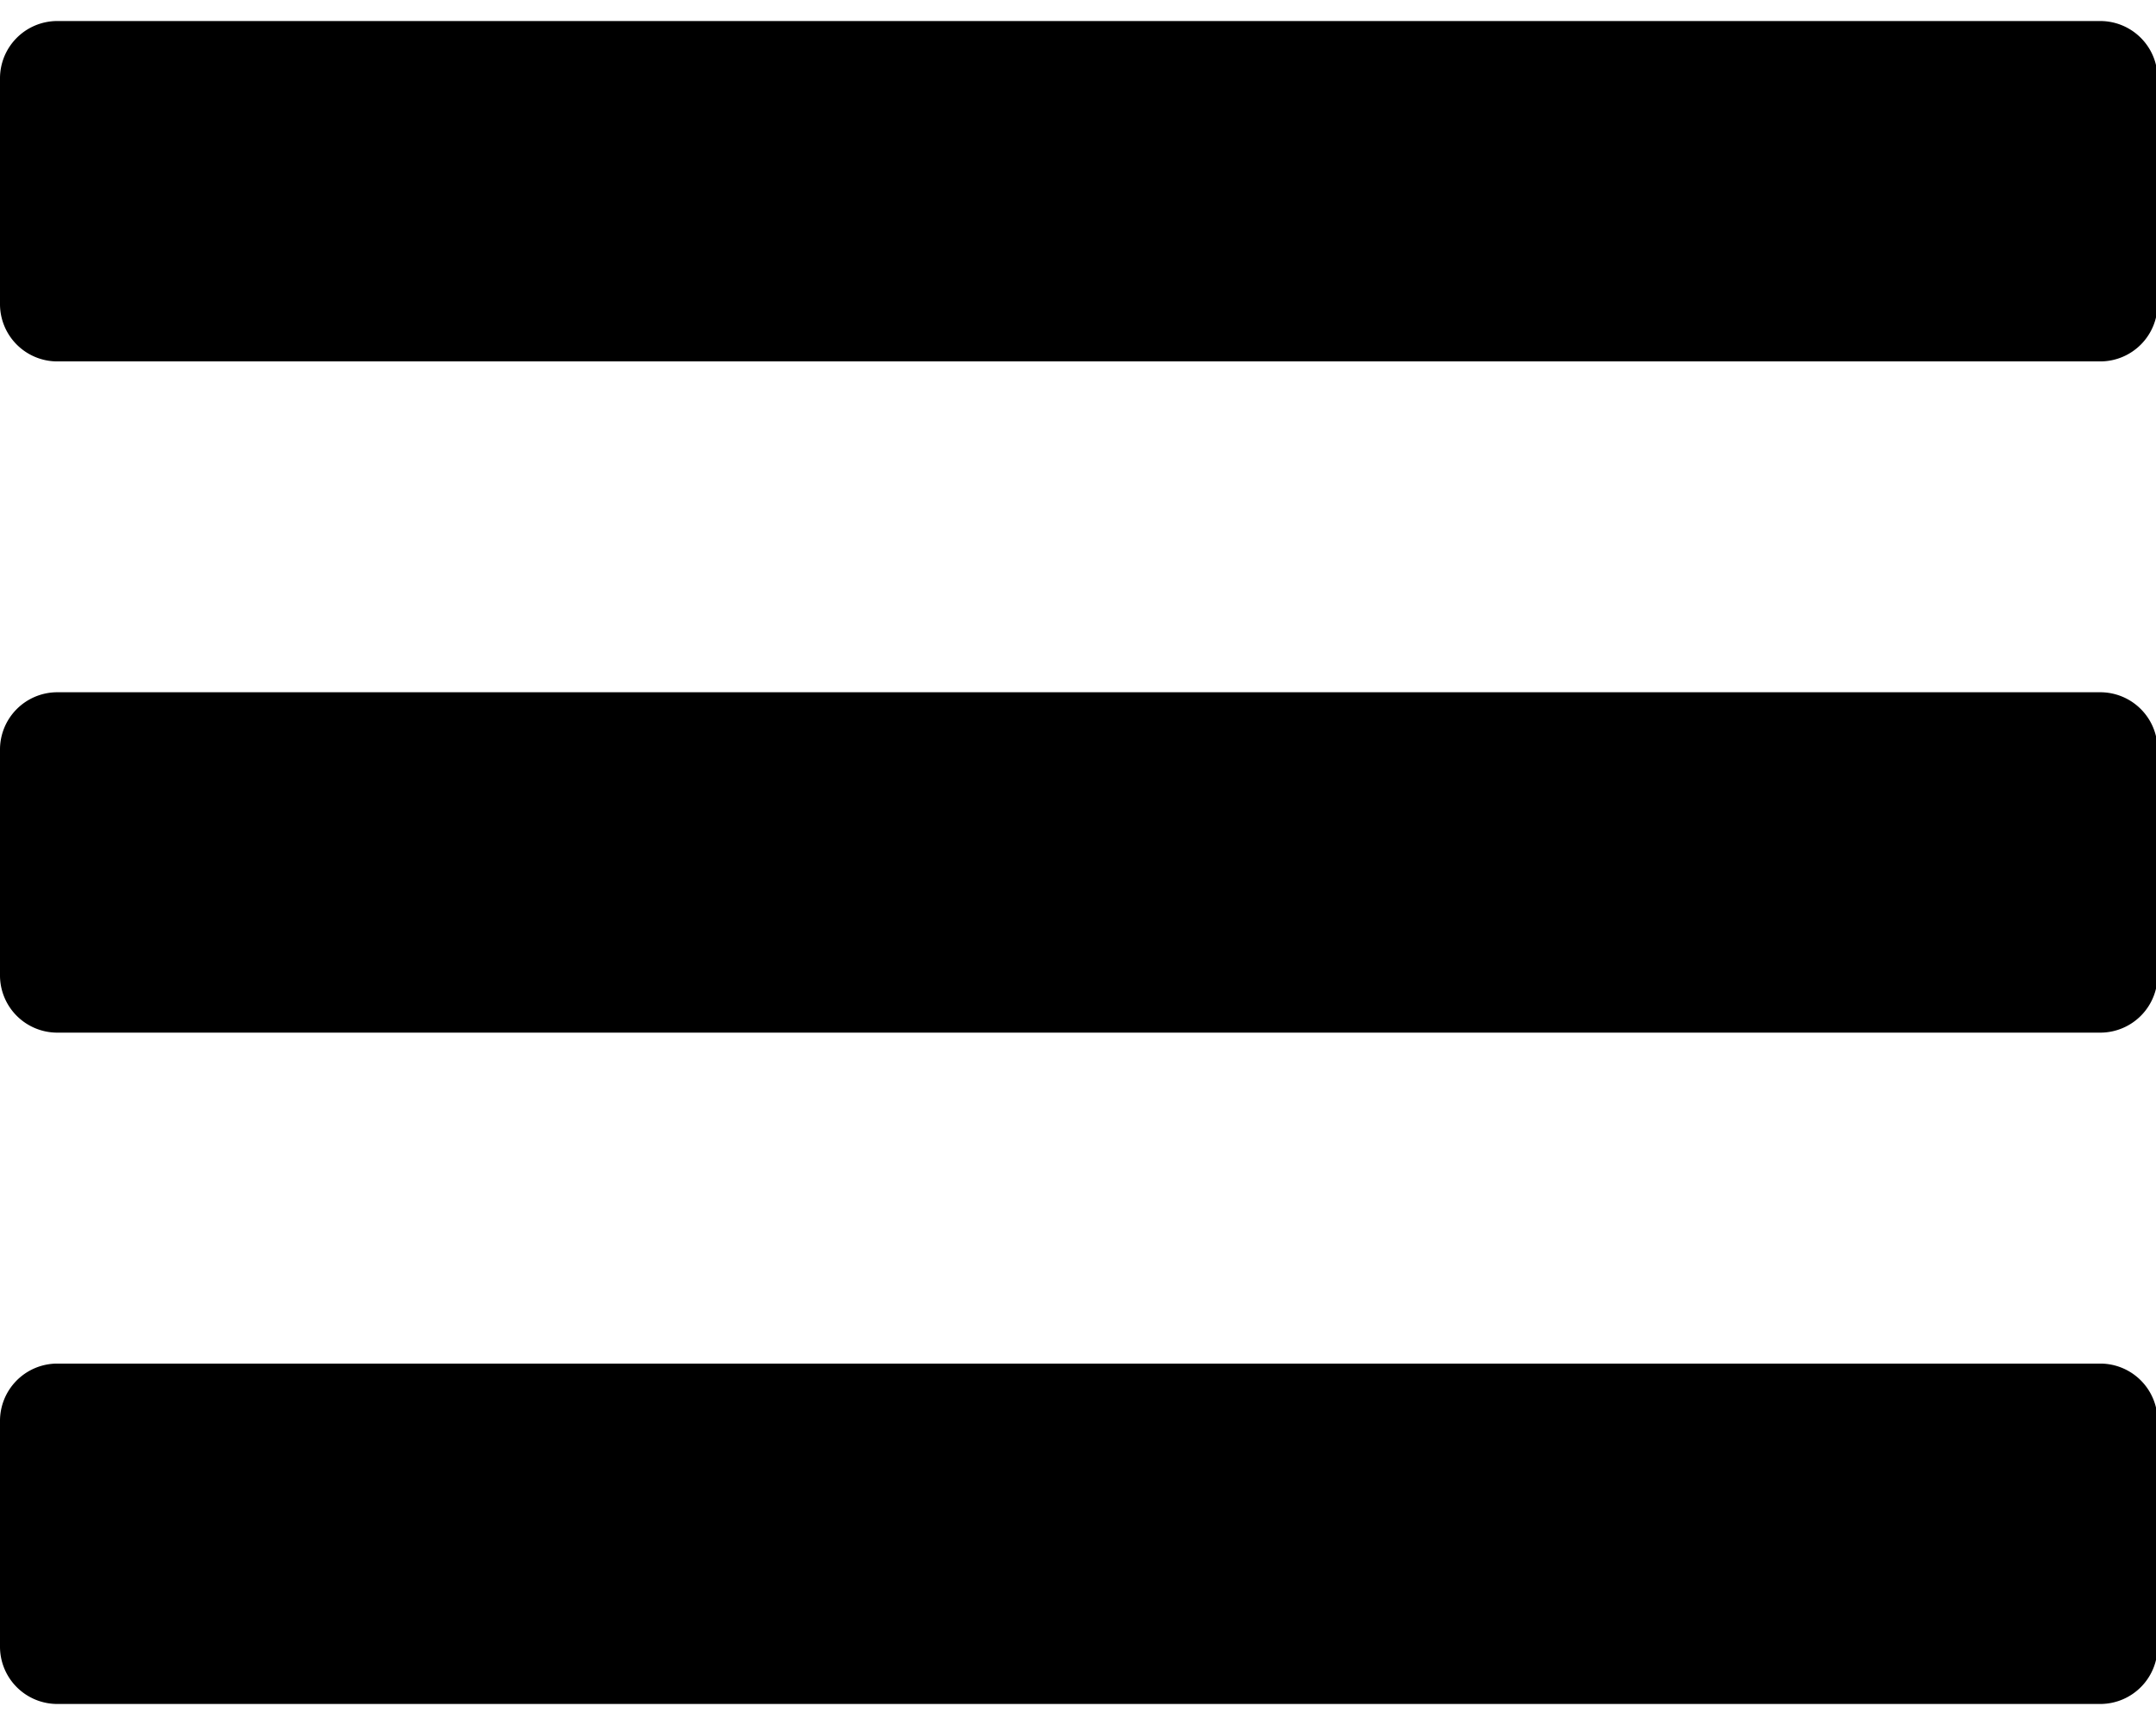 <svg xmlns="http://www.w3.org/2000/svg" height="20" width="25" viewBox="0 0 41 32"><path fill="#000000" d="M41.03 30.899a1.09 1.09 0 0 1-1.079 1.101h-38.872a1.09 1.09 0 0 1-1.079-1.101v-4.27a1.09 1.09 0 0 1 1.079-1.101h38.872a1.09 1.09 0 0 1 1.079 1.101v4.27zM41.03 18.134a1.09 1.09 0 0 1-1.079 1.101h-38.872a1.089 1.089 0 0 1-1.079-1.101v-4.27a1.09 1.09 0 0 1 1.079-1.101h38.872a1.09 1.09 0 0 1 1.079 1.101v4.27zM41.03 5.371a1.09 1.09 0 0 1-1.079 1.101h-38.872a1.09 1.09 0 0 1-1.079-1.101v-4.27a1.09 1.09 0 0 1 1.079-1.101h38.872a1.09 1.09 0 0 1 1.079 1.101v4.27z"></path></svg>
